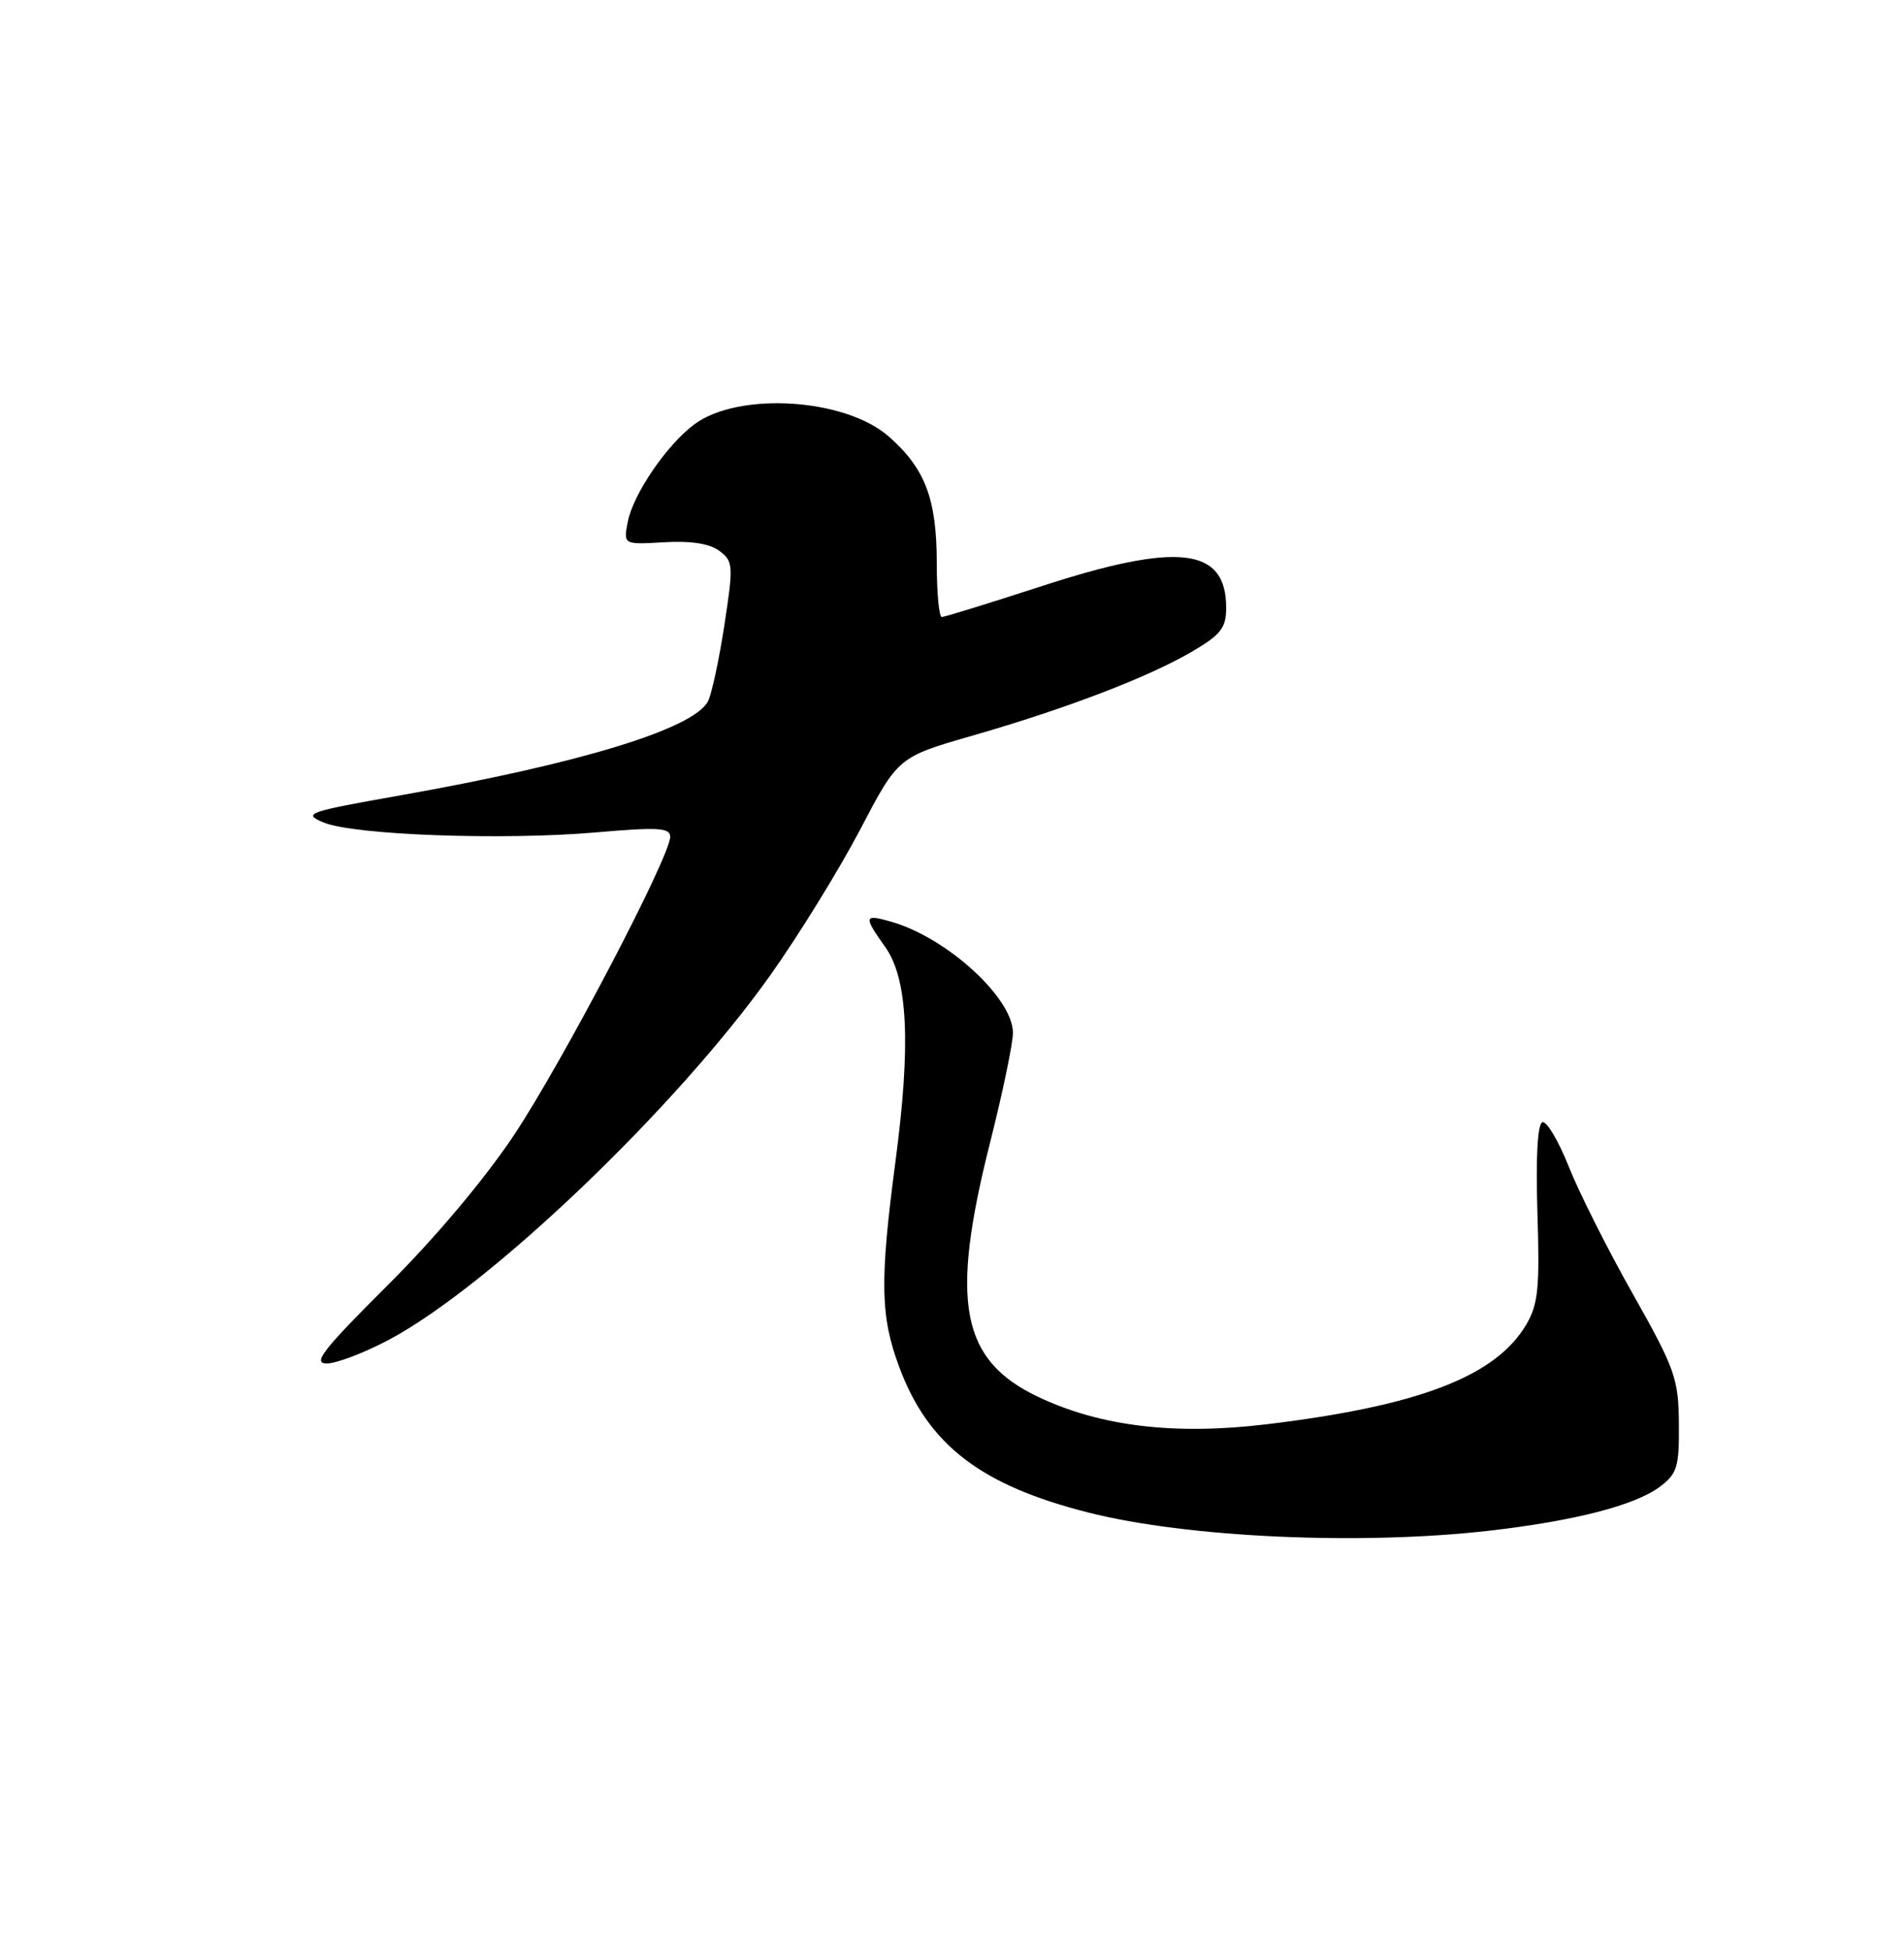 <?xml version="1.0" encoding="UTF-8" standalone="no"?>
<!DOCTYPE svg PUBLIC "-//W3C//DTD SVG 1.1//EN" "http://www.w3.org/Graphics/SVG/1.1/DTD/svg11.dtd" >
<svg xmlns="http://www.w3.org/2000/svg" xmlns:xlink="http://www.w3.org/1999/xlink" version="1.1" viewBox="0 0 250 256">
 <g >
 <path fill="currentColor"
d=" M 195.50 200.96 C 206.80 199.66 214.68 197.63 217.96 195.17 C 220.23 193.46 220.49 192.58 220.44 186.88 C 220.39 180.98 219.94 179.70 214.41 169.90 C 211.11 164.07 207.32 156.53 205.98 153.15 C 204.63 149.76 203.07 147.14 202.52 147.33 C 201.88 147.55 201.64 151.98 201.87 159.23 C 202.18 169.10 201.97 171.25 200.39 173.91 C 196.38 180.70 186.29 184.57 166.33 186.98 C 154.24 188.44 144.47 187.26 136.30 183.38 C 126.14 178.54 124.71 170.95 130.00 150.00 C 131.65 143.46 133.00 136.98 133.00 135.59 C 133.00 131.02 124.33 123.10 117.04 121.01 C 113.41 119.97 113.34 120.26 116.23 124.32 C 119.21 128.51 119.62 137.07 117.58 152.46 C 115.50 168.22 115.58 172.81 118.10 179.54 C 121.91 189.71 128.79 195.00 142.91 198.57 C 155.89 201.86 178.57 202.89 195.50 200.96 Z  M 51.10 175.87 C 64.34 168.81 88.85 145.37 101.20 127.95 C 104.89 122.75 110.16 114.20 112.92 108.95 C 117.92 99.39 117.92 99.39 127.71 96.57 C 140.04 93.02 150.79 88.90 156.54 85.53 C 160.31 83.32 161.00 82.43 161.00 79.79 C 161.00 71.84 154.68 71.12 136.62 77.00 C 129.86 79.20 124.03 81.00 123.66 81.00 C 123.30 81.00 123.00 77.84 123.00 73.97 C 123.00 65.51 121.49 61.51 116.69 57.30 C 110.96 52.27 96.98 51.40 91.18 55.70 C 87.55 58.39 83.15 64.84 82.43 68.50 C 81.85 71.50 81.85 71.50 87.17 71.19 C 90.68 70.98 93.16 71.36 94.44 72.31 C 96.28 73.68 96.32 74.19 95.11 82.10 C 94.40 86.70 93.43 91.19 92.95 92.09 C 91.03 95.69 76.21 100.22 52.82 104.37 C 40.28 106.59 39.67 106.80 42.50 107.98 C 46.47 109.63 66.03 110.34 78.25 109.28 C 86.40 108.57 88.00 108.66 88.00 109.85 C 88.00 112.44 73.91 139.35 67.50 149.00 C 63.69 154.73 57.10 162.57 50.88 168.75 C 42.42 177.18 40.99 179.00 42.90 179.00 C 44.18 179.00 47.87 177.59 51.10 175.87 Z "/>
</g>
</svg>